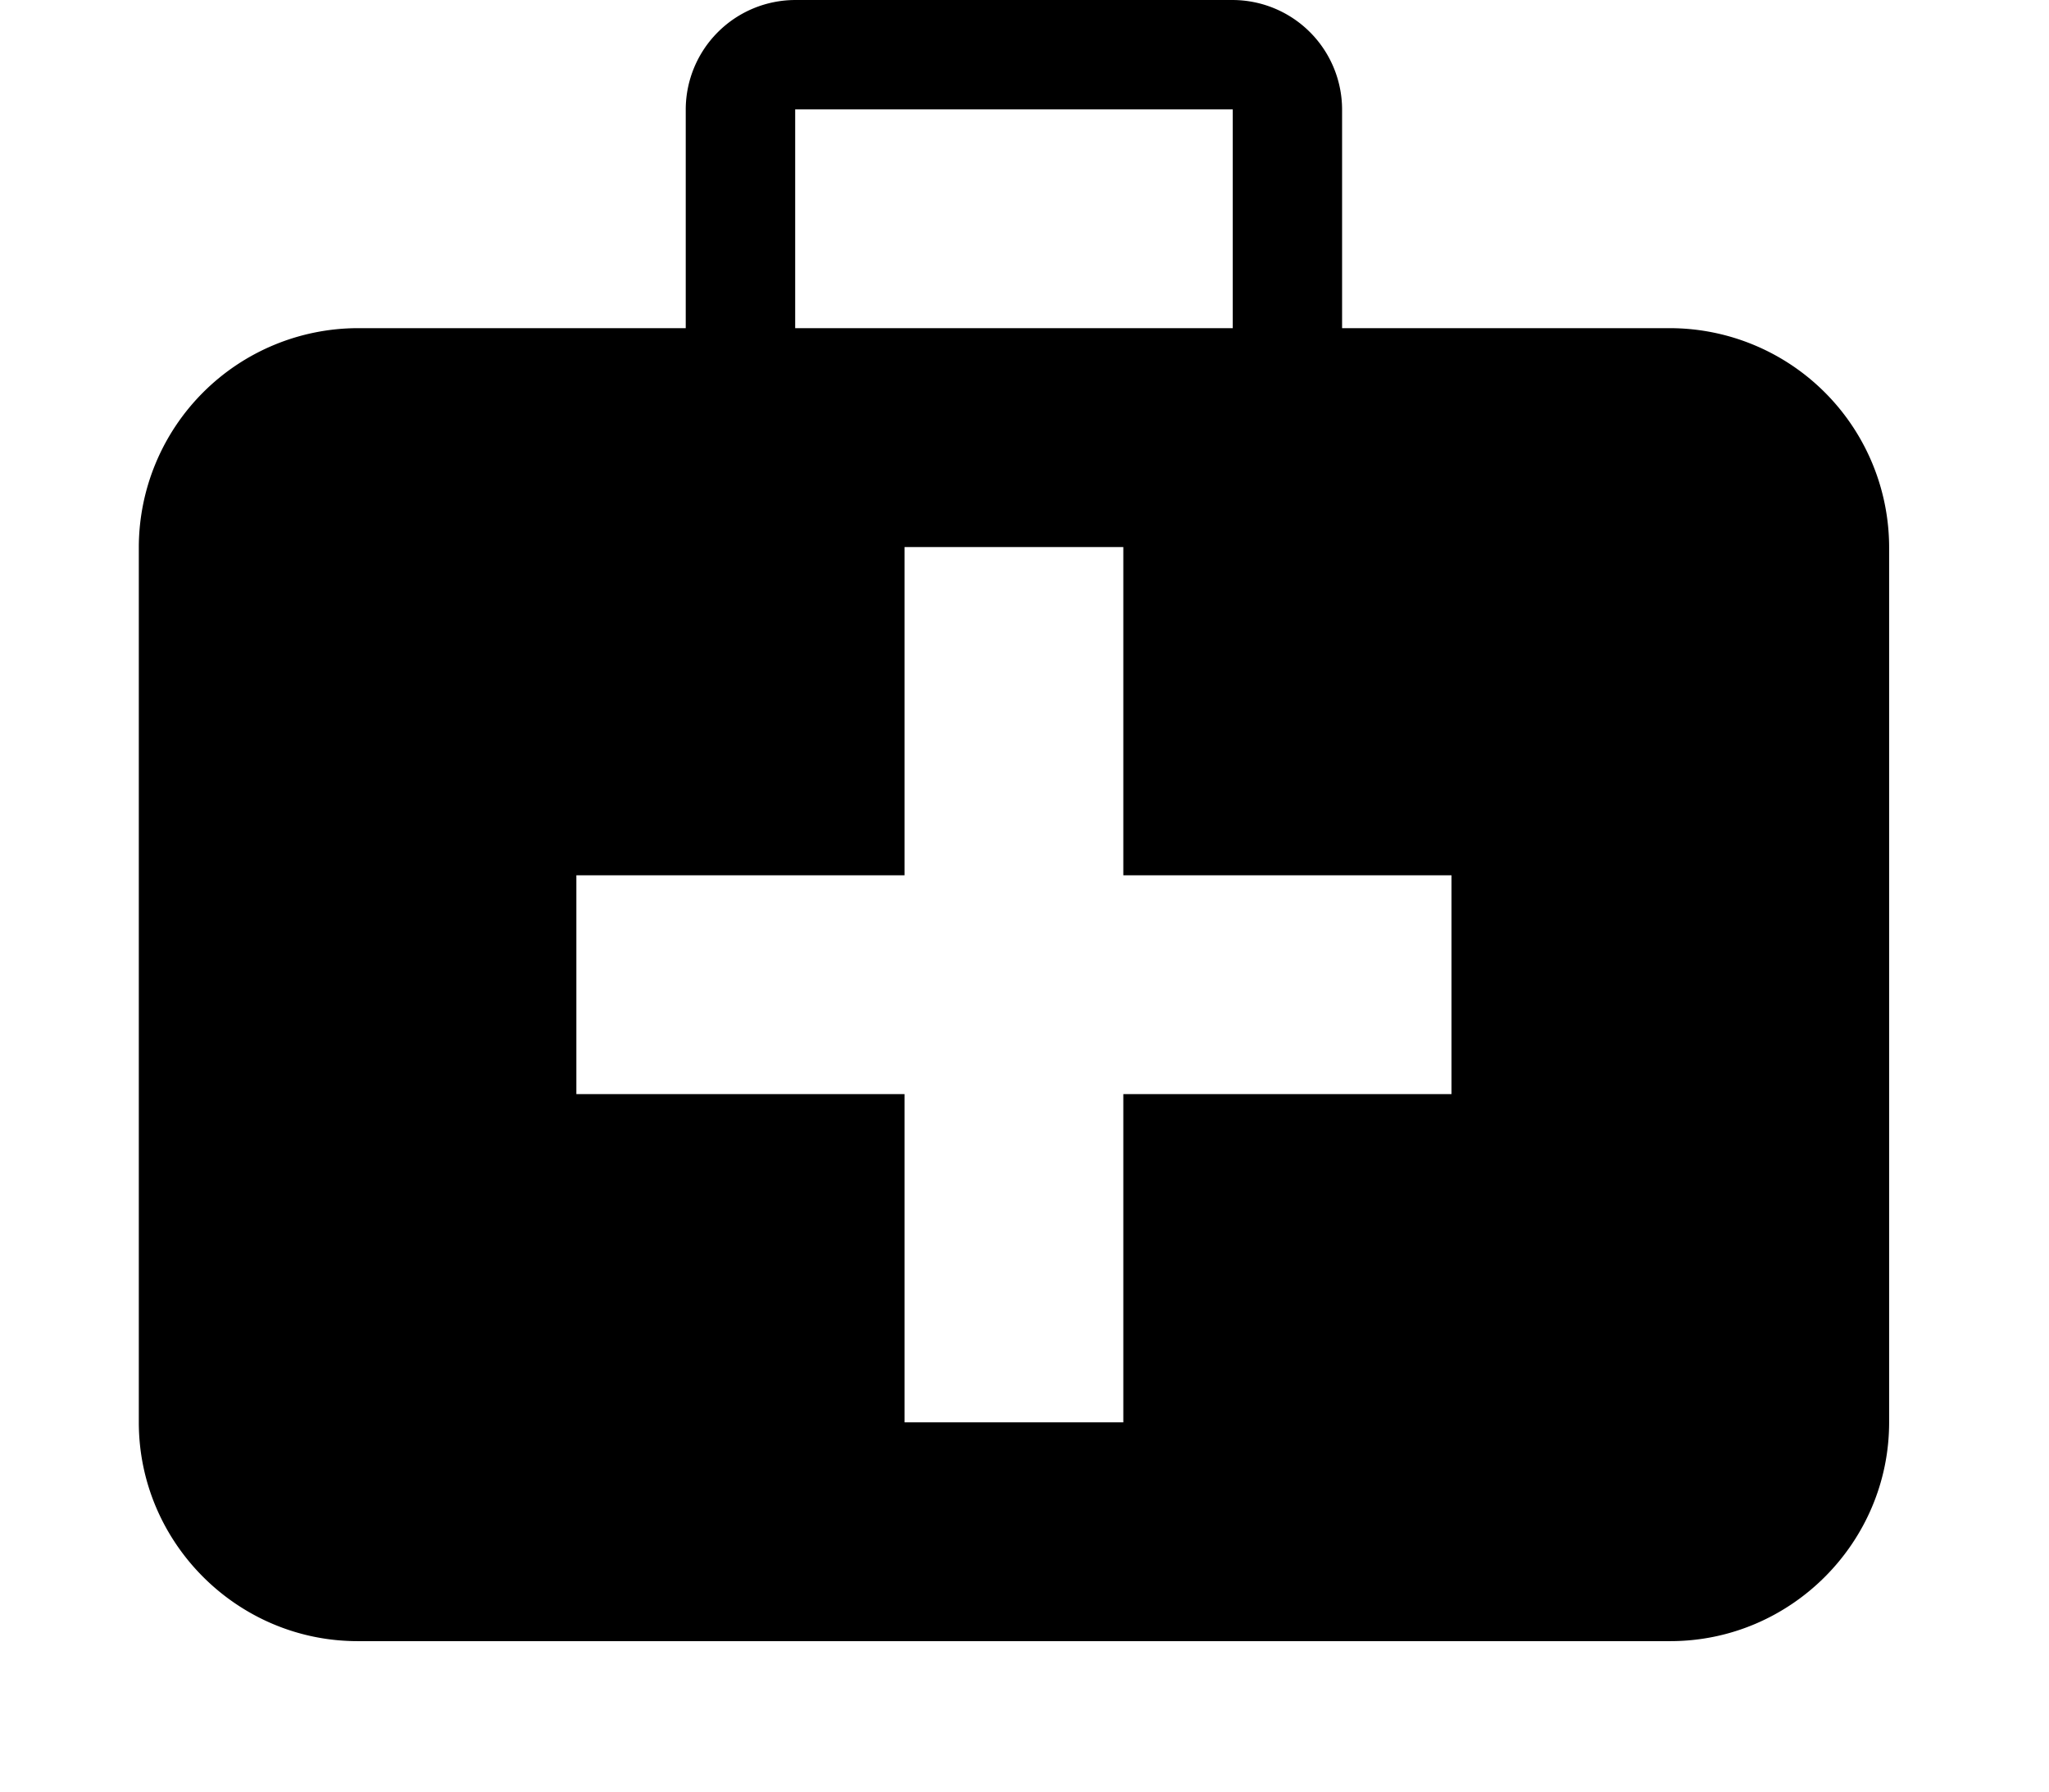 <?xml version="1.0" standalone="no"?><!DOCTYPE svg PUBLIC "-//W3C//DTD SVG 1.1//EN" "http://www.w3.org/Graphics/SVG/1.1/DTD/svg11.dtd"><svg t="1623120998084" class="icon" viewBox="0 0 1171 1024" version="1.1" xmlns="http://www.w3.org/2000/svg" p-id="87184" xmlns:xlink="http://www.w3.org/1999/xlink" width="27.445" height="24"><defs><style type="text/css"></style></defs><path d="M954.543 187.501H767V62.519A62.687 62.687 0 0 0 704.48 0h-250.076a62.687 62.687 0 0 0-62.505 62.519v124.982H204.37A125.401 125.401 0 0 0 79.331 312.54v500.153c0 68.764 56.26 125.024 125.038 125.024h750.229c68.778 0 125.038-56.26 125.038-125.024v-500.153a125.401 125.401 0 0 0-125.038-125.038m-500.153-125.024h250.076v125.024h-250.076z m375.073 562.672H641.975v187.557h-125.038V625.149H329.394v-125.024h187.543V312.582h125.038v187.543h187.543z m0 0" p-id="87185"></path></svg>